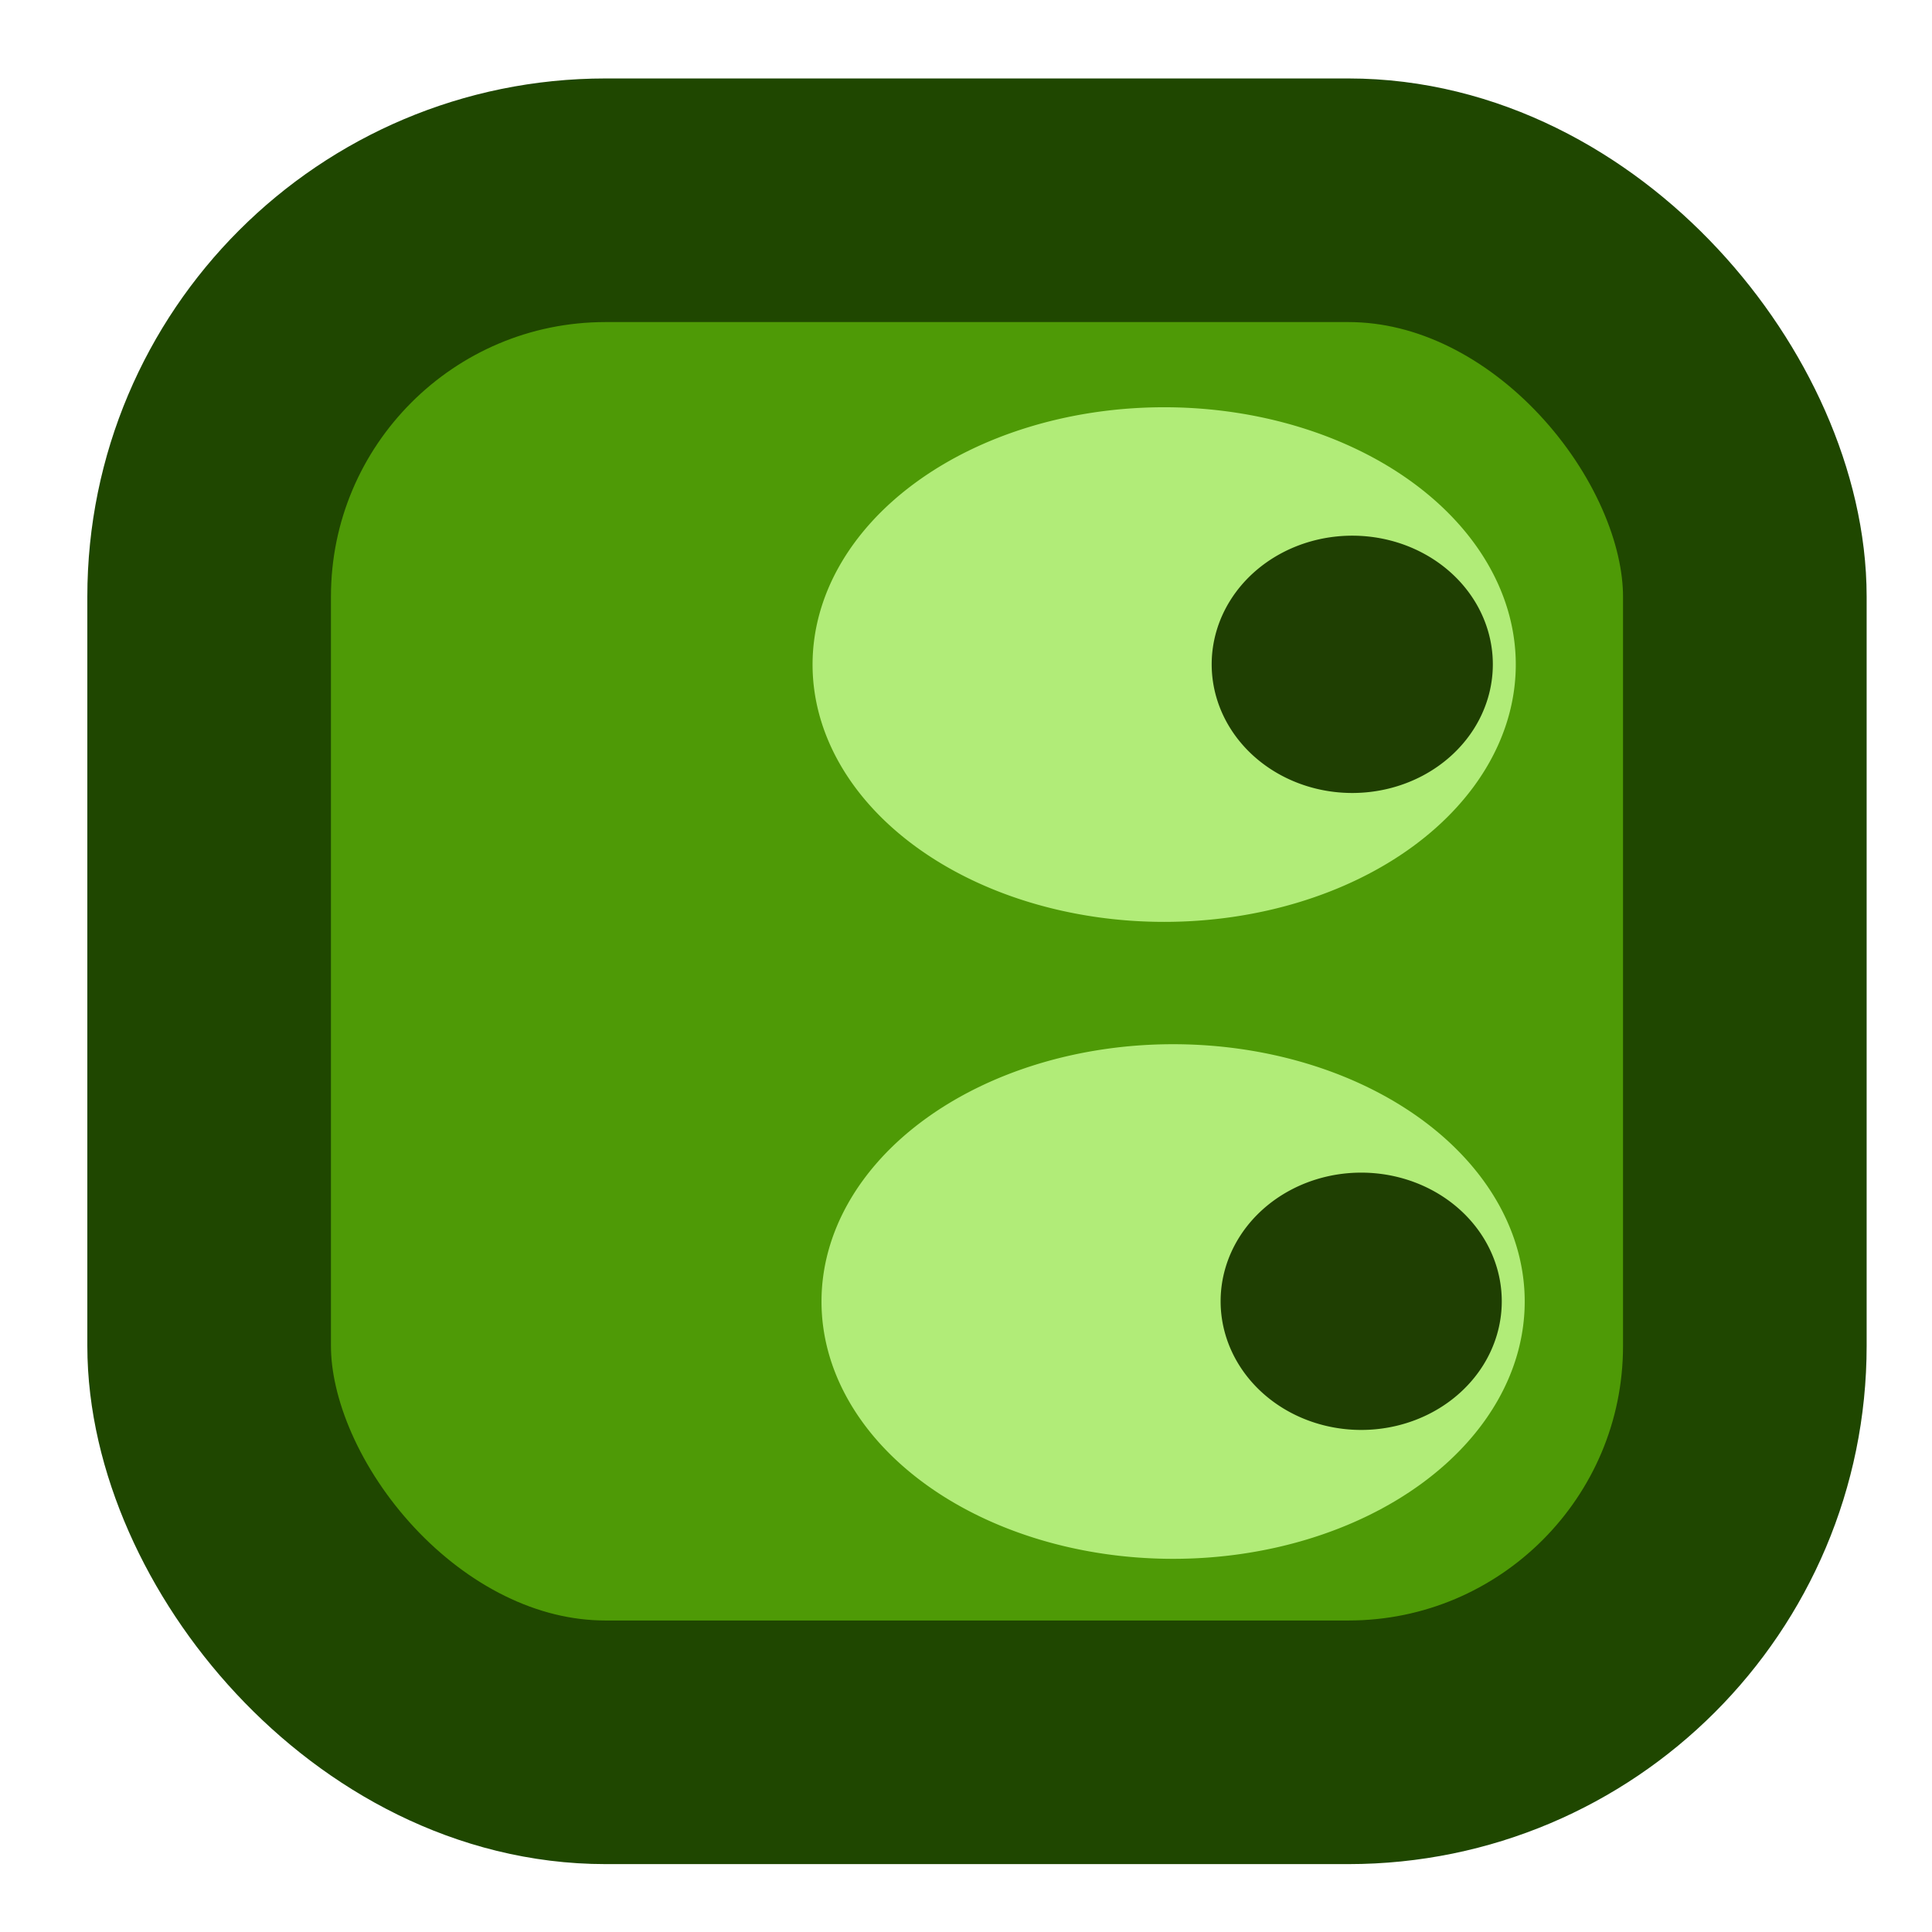 <?xml version="1.0" encoding="UTF-8" standalone="no"?>
<!-- Created with Inkscape (http://www.inkscape.org/) -->
<svg
   xmlns:dc="http://purl.org/dc/elements/1.1/"
   xmlns:cc="http://creativecommons.org/ns#"
   xmlns:rdf="http://www.w3.org/1999/02/22-rdf-syntax-ns#"
   xmlns:svg="http://www.w3.org/2000/svg"
   xmlns="http://www.w3.org/2000/svg"
   xmlns:xlink="http://www.w3.org/1999/xlink"
   xmlns:sodipodi="http://sodipodi.sourceforge.net/DTD/sodipodi-0.dtd"
   xmlns:inkscape="http://www.inkscape.org/namespaces/inkscape"
   width="32px"
   height="32px"
   id="svg2429"
   sodipodi:version="0.32"
   inkscape:version="0.46"
   sodipodi:docname="head.svg"
   inkscape:output_extension="org.inkscape.output.svg.inkscape">
  <defs
     id="defs2431">
    <linearGradient
       inkscape:collect="always"
       id="linearGradient5605">
      <stop
         style="stop-color:#4e9a06;stop-opacity:1"
         offset="0"
         id="stop5607" />
      <stop
         style="stop-color:#000000;stop-opacity:0;"
         offset="1"
         id="stop5609" />
    </linearGradient>
    <linearGradient
       id="linearGradient3163">
      <stop
         style="stop-color:#918378;stop-opacity:1"
         offset="0"
         id="stop3165" />
      <stop
         style="stop-color:#040404;stop-opacity:1"
         offset="1"
         id="stop3167" />
    </linearGradient>
    <linearGradient
       id="linearGradient3238">
      <stop
         style="stop-color:#76e909;stop-opacity:1;"
         offset="0"
         id="stop3240" />
      <stop
         style="stop-color:#3d7904;stop-opacity:1"
         offset="1"
         id="stop3242" />
    </linearGradient>
    <inkscape:perspective
       sodipodi:type="inkscape:persp3d"
       inkscape:vp_x="0 : 16 : 1"
       inkscape:vp_y="0 : 1000 : 0"
       inkscape:vp_z="32 : 16 : 1"
       inkscape:persp3d-origin="16 : 10.666667 : 1"
       id="perspective2437" />
    <linearGradient
       inkscape:collect="always"
       xlink:href="#linearGradient5605"
       id="linearGradient5611"
       x1="134.958"
       y1="326.759"
       x2="134.958"
       y2="272.324"
       gradientUnits="userSpaceOnUse" />
  </defs>
  <sodipodi:namedview
     id="base"
     pagecolor="#ffffff"
     bordercolor="#666666"
     borderopacity="1.0"
     inkscape:pageopacity="0.0"
     inkscape:pageshadow="2"
     inkscape:zoom="7.9180417"
     inkscape:cx="14.965242"
     inkscape:cy="9.8089617"
     inkscape:current-layer="layer1"
     showgrid="true"
     inkscape:grid-bbox="true"
     inkscape:document-units="px"
     inkscape:window-width="789"
     inkscape:window-height="1008"
     inkscape:window-x="0"
     inkscape:window-y="14" />
  <g
     id="layer1"
     inkscape:label="Layer 1"
     inkscape:groupmode="layer">
    <g
       id="g3246"
       transform="matrix(0.61,0,0,0.552,-57.801,-44.133)">
      <use
         x="0"
         y="0"
         xlink:href="#use3181"
         id="use3183"
         transform="matrix(1.639,0,0,1.81,129.554,-66.559)"
         width="744.094"
         height="1052.362" />
      <use
         x="0"
         y="0"
         xlink:href="#use3181"
         id="use3358"
         transform="matrix(1.639,0,0,1.81,105.406,-78.362)"
         width="744.094"
         height="1052.362" />
    </g>
    <use
       x="0"
       y="0"
       xlink:href="#use3181"
       id="use3360"
       transform="translate(11.788,-81.701)"
       width="744.094"
       height="1052.362" />
    <use
       x="0"
       y="0"
       xlink:href="#use3181"
       id="use3362"
       transform="translate(11.877,-81.433)"
       width="744.094"
       height="1052.362" />
    <use
       x="0"
       y="0"
       xlink:href="#use3181"
       id="use3364"
       transform="translate(7.859,-87.148)"
       width="744.094"
       height="1052.362" />
    <use
       x="0"
       y="0"
       xlink:href="#use3181"
       id="use3366"
       transform="translate(5.894,-92.417)"
       width="744.094"
       height="1052.362" />
    <use
       x="0"
       y="0"
       xlink:href="#use3181"
       id="use3368"
       transform="translate(20.183,-76.164)"
       width="744.094"
       height="1052.362" />
    <g
       id="g5786">
      <rect
         ry="6.567"
         y="3.317"
         x="3.464"
         height="25.541"
         width="25.436"
         id="rect3171"
         style="opacity:1;fill:#4e9a06;fill-opacity:1;fill-rule:nonzero;stroke:#1f4700;stroke-width:4.035;stroke-linecap:butt;stroke-linejoin:miter;marker:none;marker-start:none;marker-mid:none;marker-end:none;stroke-miterlimit:4;stroke-dasharray:none;stroke-dashoffset:0;stroke-opacity:1;visibility:visible;display:inline;overflow:visible;enable-background:accumulate" />
      <g
         transform="matrix(1.537,0,0,1.406,-11.971,-6.462)"
         id="g5640">
        <path
           sodipodi:type="arc"
           style="opacity:1;fill:#b1ec78;fill-opacity:1;fill-rule:nonzero;stroke:none;stroke-width:4.035;stroke-linecap:butt;stroke-linejoin:miter;marker:none;marker-start:none;marker-mid:none;marker-end:none;stroke-miterlimit:4;stroke-dasharray:none;stroke-dashoffset:0;stroke-opacity:1;visibility:visible;display:inline;overflow:visible;enable-background:accumulate"
           id="path5636"
           sodipodi:cx="11.113859"
           sodipodi:cy="18.233971"
           sodipodi:rx="2.525877"
           sodipodi:ry="2.525877"
           d="M 13.64,18.234 A 2.526,2.526 0 1 1 8.588,18.234 A 2.526,2.526 0 1 1 13.64,18.234 z"
           transform="matrix(1.5,0,0,1.2,3.663,-9.456)" />
        <path
           sodipodi:type="arc"
           style="opacity:1;fill:#1f3f02;fill-opacity:1;fill-rule:nonzero;stroke:none;stroke-width:4.035;stroke-linecap:butt;stroke-linejoin:miter;marker:none;marker-start:none;marker-mid:none;marker-end:none;stroke-miterlimit:4;stroke-dasharray:none;stroke-dashoffset:0;stroke-opacity:1;visibility:visible;display:inline;overflow:visible;enable-background:accumulate"
           id="path5638"
           sodipodi:cx="20.649046"
           sodipodi:cy="12.740188"
           sodipodi:rx="0.56832236"
           sodipodi:ry="0.82091004"
           d="M 21.217,12.74 A 0.568,0.821 0 1 1 20.081,12.74 A 0.568,0.821 0 1 1 21.217,12.74 z"
           transform="matrix(2.667,0,0,1.846,-32.71,-11.096)" />
      </g>
      <use
         height="32"
         width="32"
         transform="translate(0.148,10.55)"
         id="use5650"
         xlink:href="#g5640"
         y="0"
         x="0" />
    </g>
  </g>
</svg>
